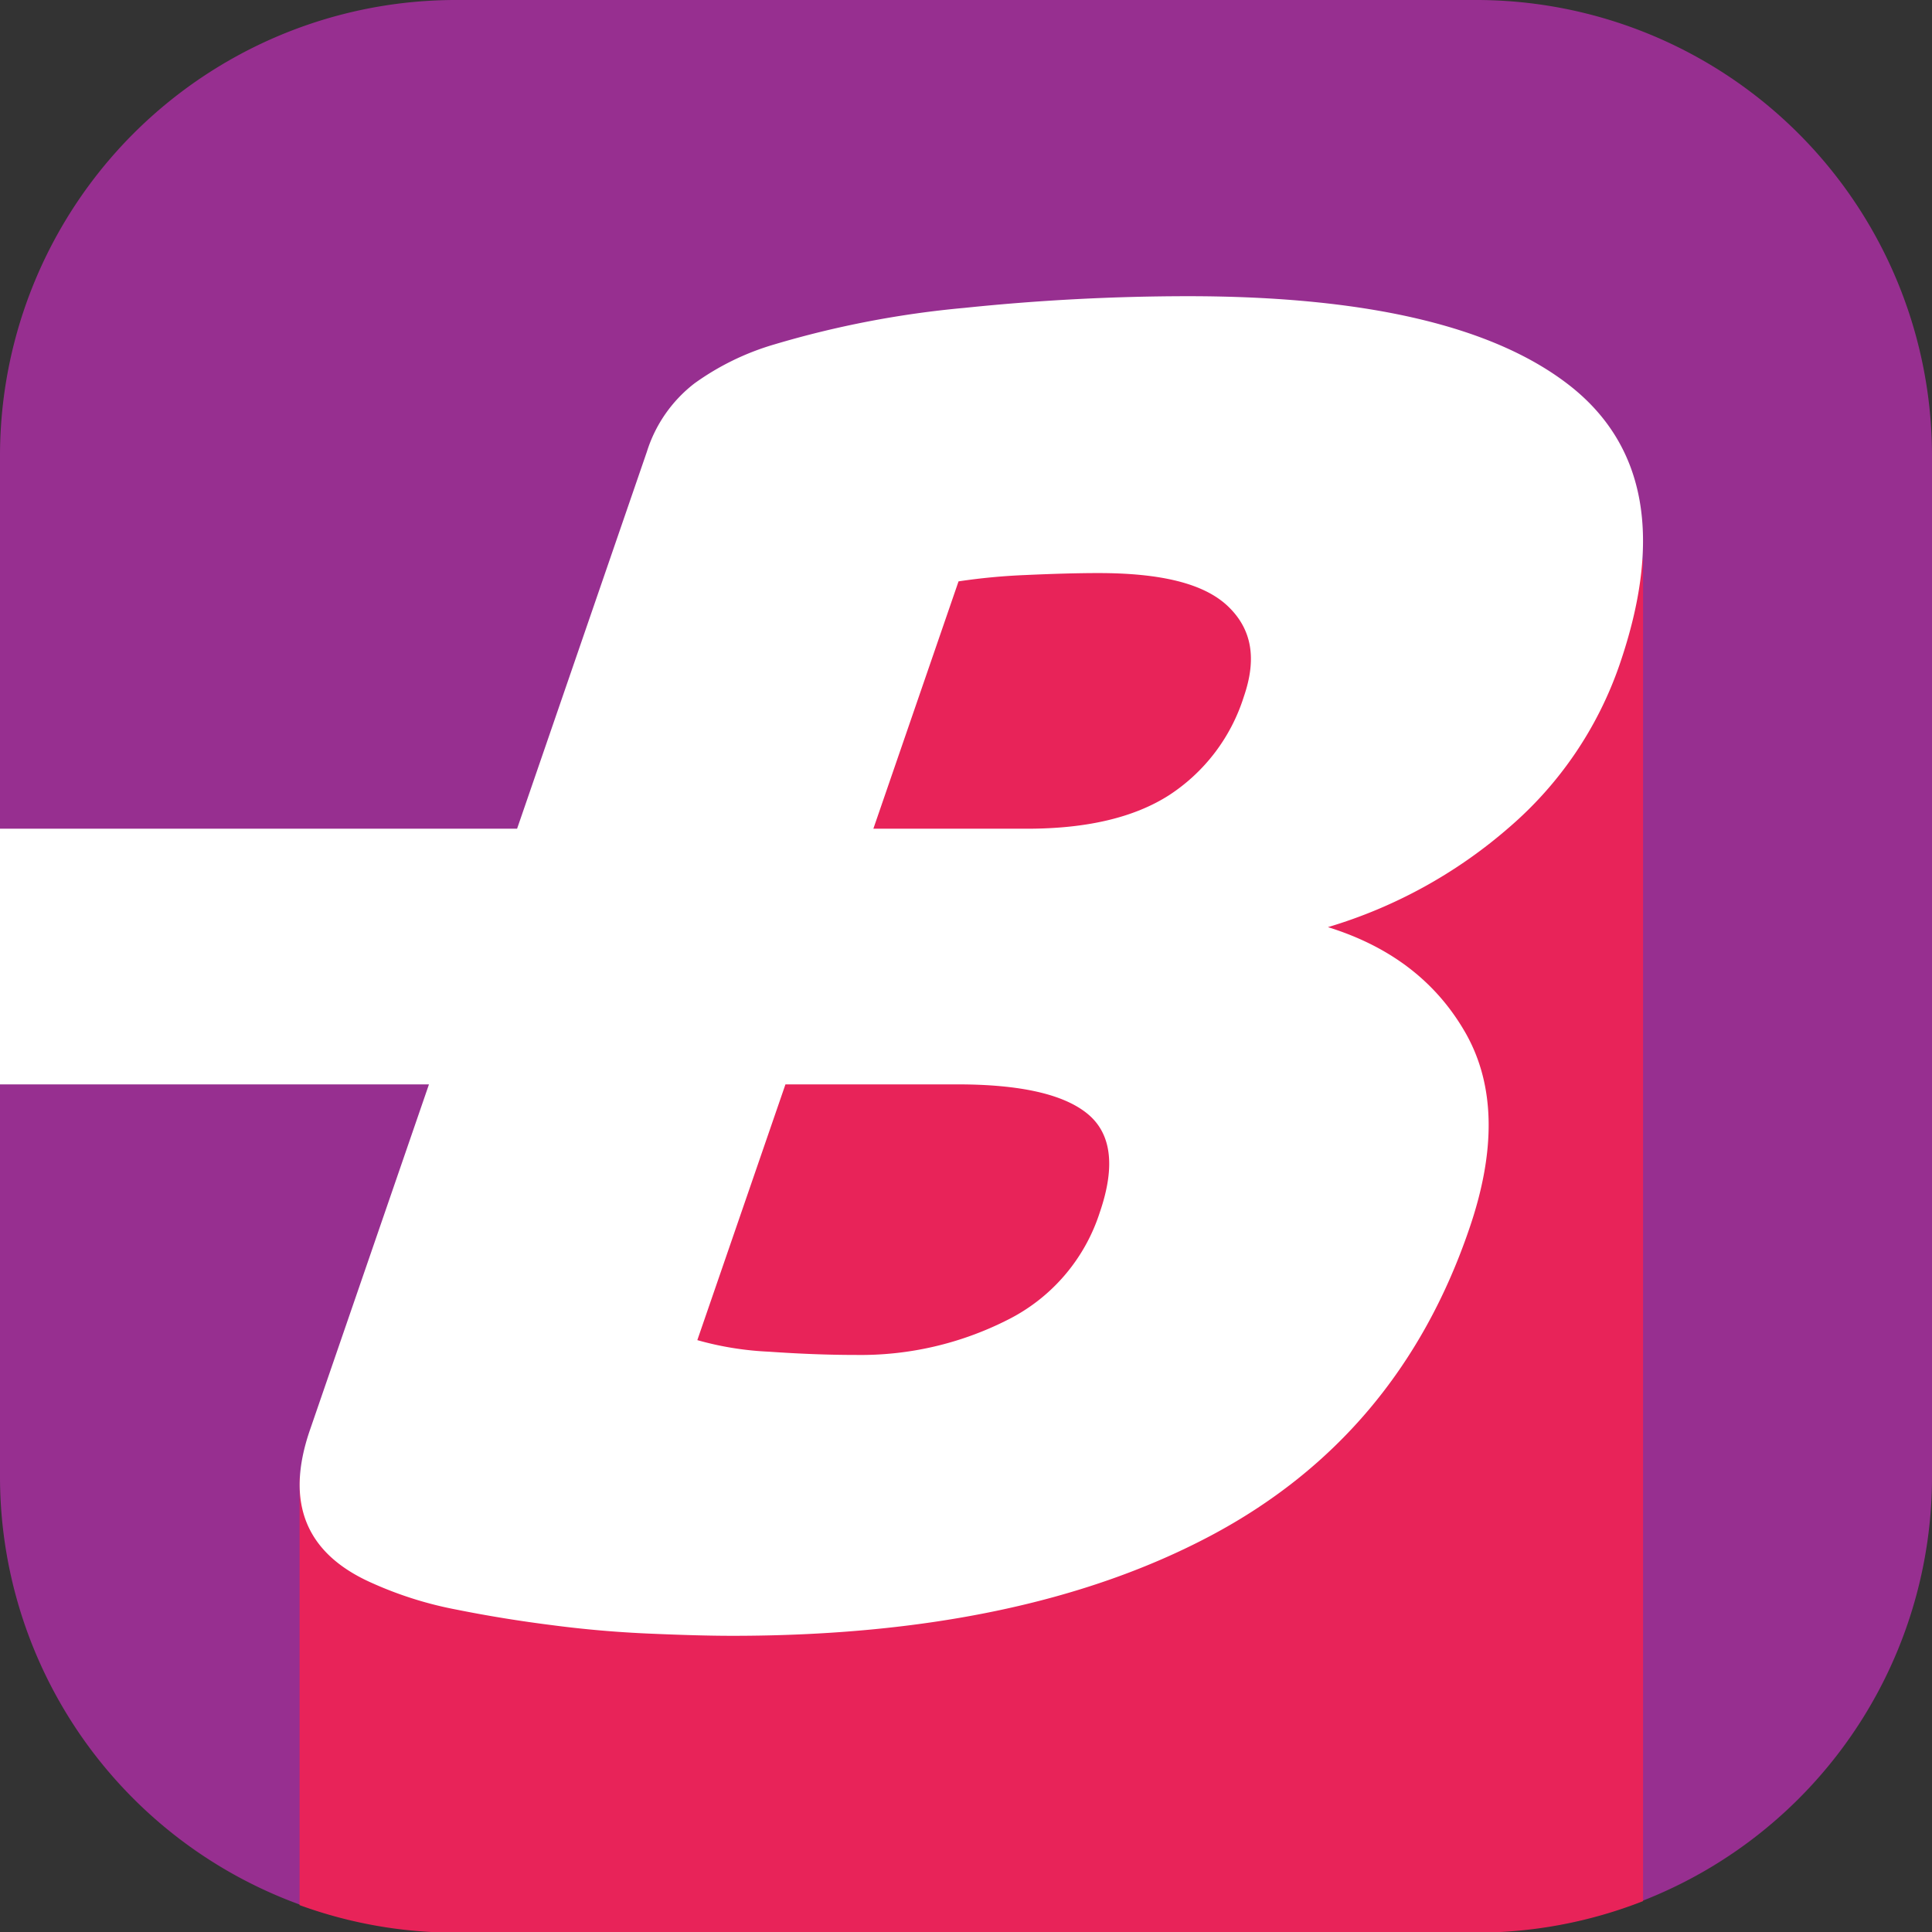 <svg xmlns="http://www.w3.org/2000/svg" viewBox="0 0 183.94 183.94"><rect x="0" y="0" width="183.94" height="183.94" fill="#333333" stroke="none"/><defs><style>.cls-1{fill:#972f90;}.cls-2{fill:#e82359;}.cls-3{fill:#fff;}</style></defs><title>bongist icon</title><g id="Layer_2" data-name="Layer 2"><g id="Layer_1-2" data-name="Layer 1"><path class="cls-1" d="M183.94,43.41v97.12a43.33,43.33,0,0,1-43.41,43.41H43.41A43.36,43.36,0,0,1,0,140.53V43.41A43.4,43.4,0,0,1,43.41,0h97.12A43.4,43.4,0,0,1,183.94,43.41Z"/><path class="cls-2" d="M156.43,53.3V181a43.39,43.39,0,0,1-15.9,3H43.41a43.21,43.21,0,0,1-14.89-2.62V140.69L76.64,51.8,99.18,40.17Z"/><path class="cls-3" d="M149.55,36.79q-10.83-8.57-36.37-8.59a206.52,206.52,0,0,0-21.33,1.11A92.72,92.72,0,0,0,73.69,32.8a25,25,0,0,0-7.57,3.7A13.18,13.18,0,0,0,61.59,43L49.23,78.9H0v24.34H40.84L29.5,136.17q-3.57,10.4,6,14.58a35.71,35.71,0,0,0,7.93,2.49q4.48.9,9.16,1.49c3.12.41,6.19.67,9.21.8s5.64.21,7.92.21q27.52,0,45.47-9.49T139.88,117q3.84-11.16-.29-18.55c-2.78-4.93-7.15-8.31-13.16-10.18a46.43,46.43,0,0,0,17.23-9.48,35.78,35.78,0,0,0,10.52-15.47Q160.36,45.38,149.55,36.79Zm-44.84,78.63a17.39,17.39,0,0,1-8.84,10.27A30.9,30.9,0,0,1,81.48,129c-2.66,0-5.42-.11-8.28-.31a29.84,29.84,0,0,1-6.81-1.1l8.39-24.35H91.14q9,0,12.41,2.81T104.71,115.42Zm13.71-49.09a17.43,17.43,0,0,1-7.12,9.38q-5,3.2-13.57,3.19H83.15l8.11-23.55a59,59,0,0,1,6.3-.6c2.63-.12,5-.19,7-.19,6,0,10.11,1,12.38,3.19S119.66,62.74,118.42,66.33Z"/></g></g></svg>